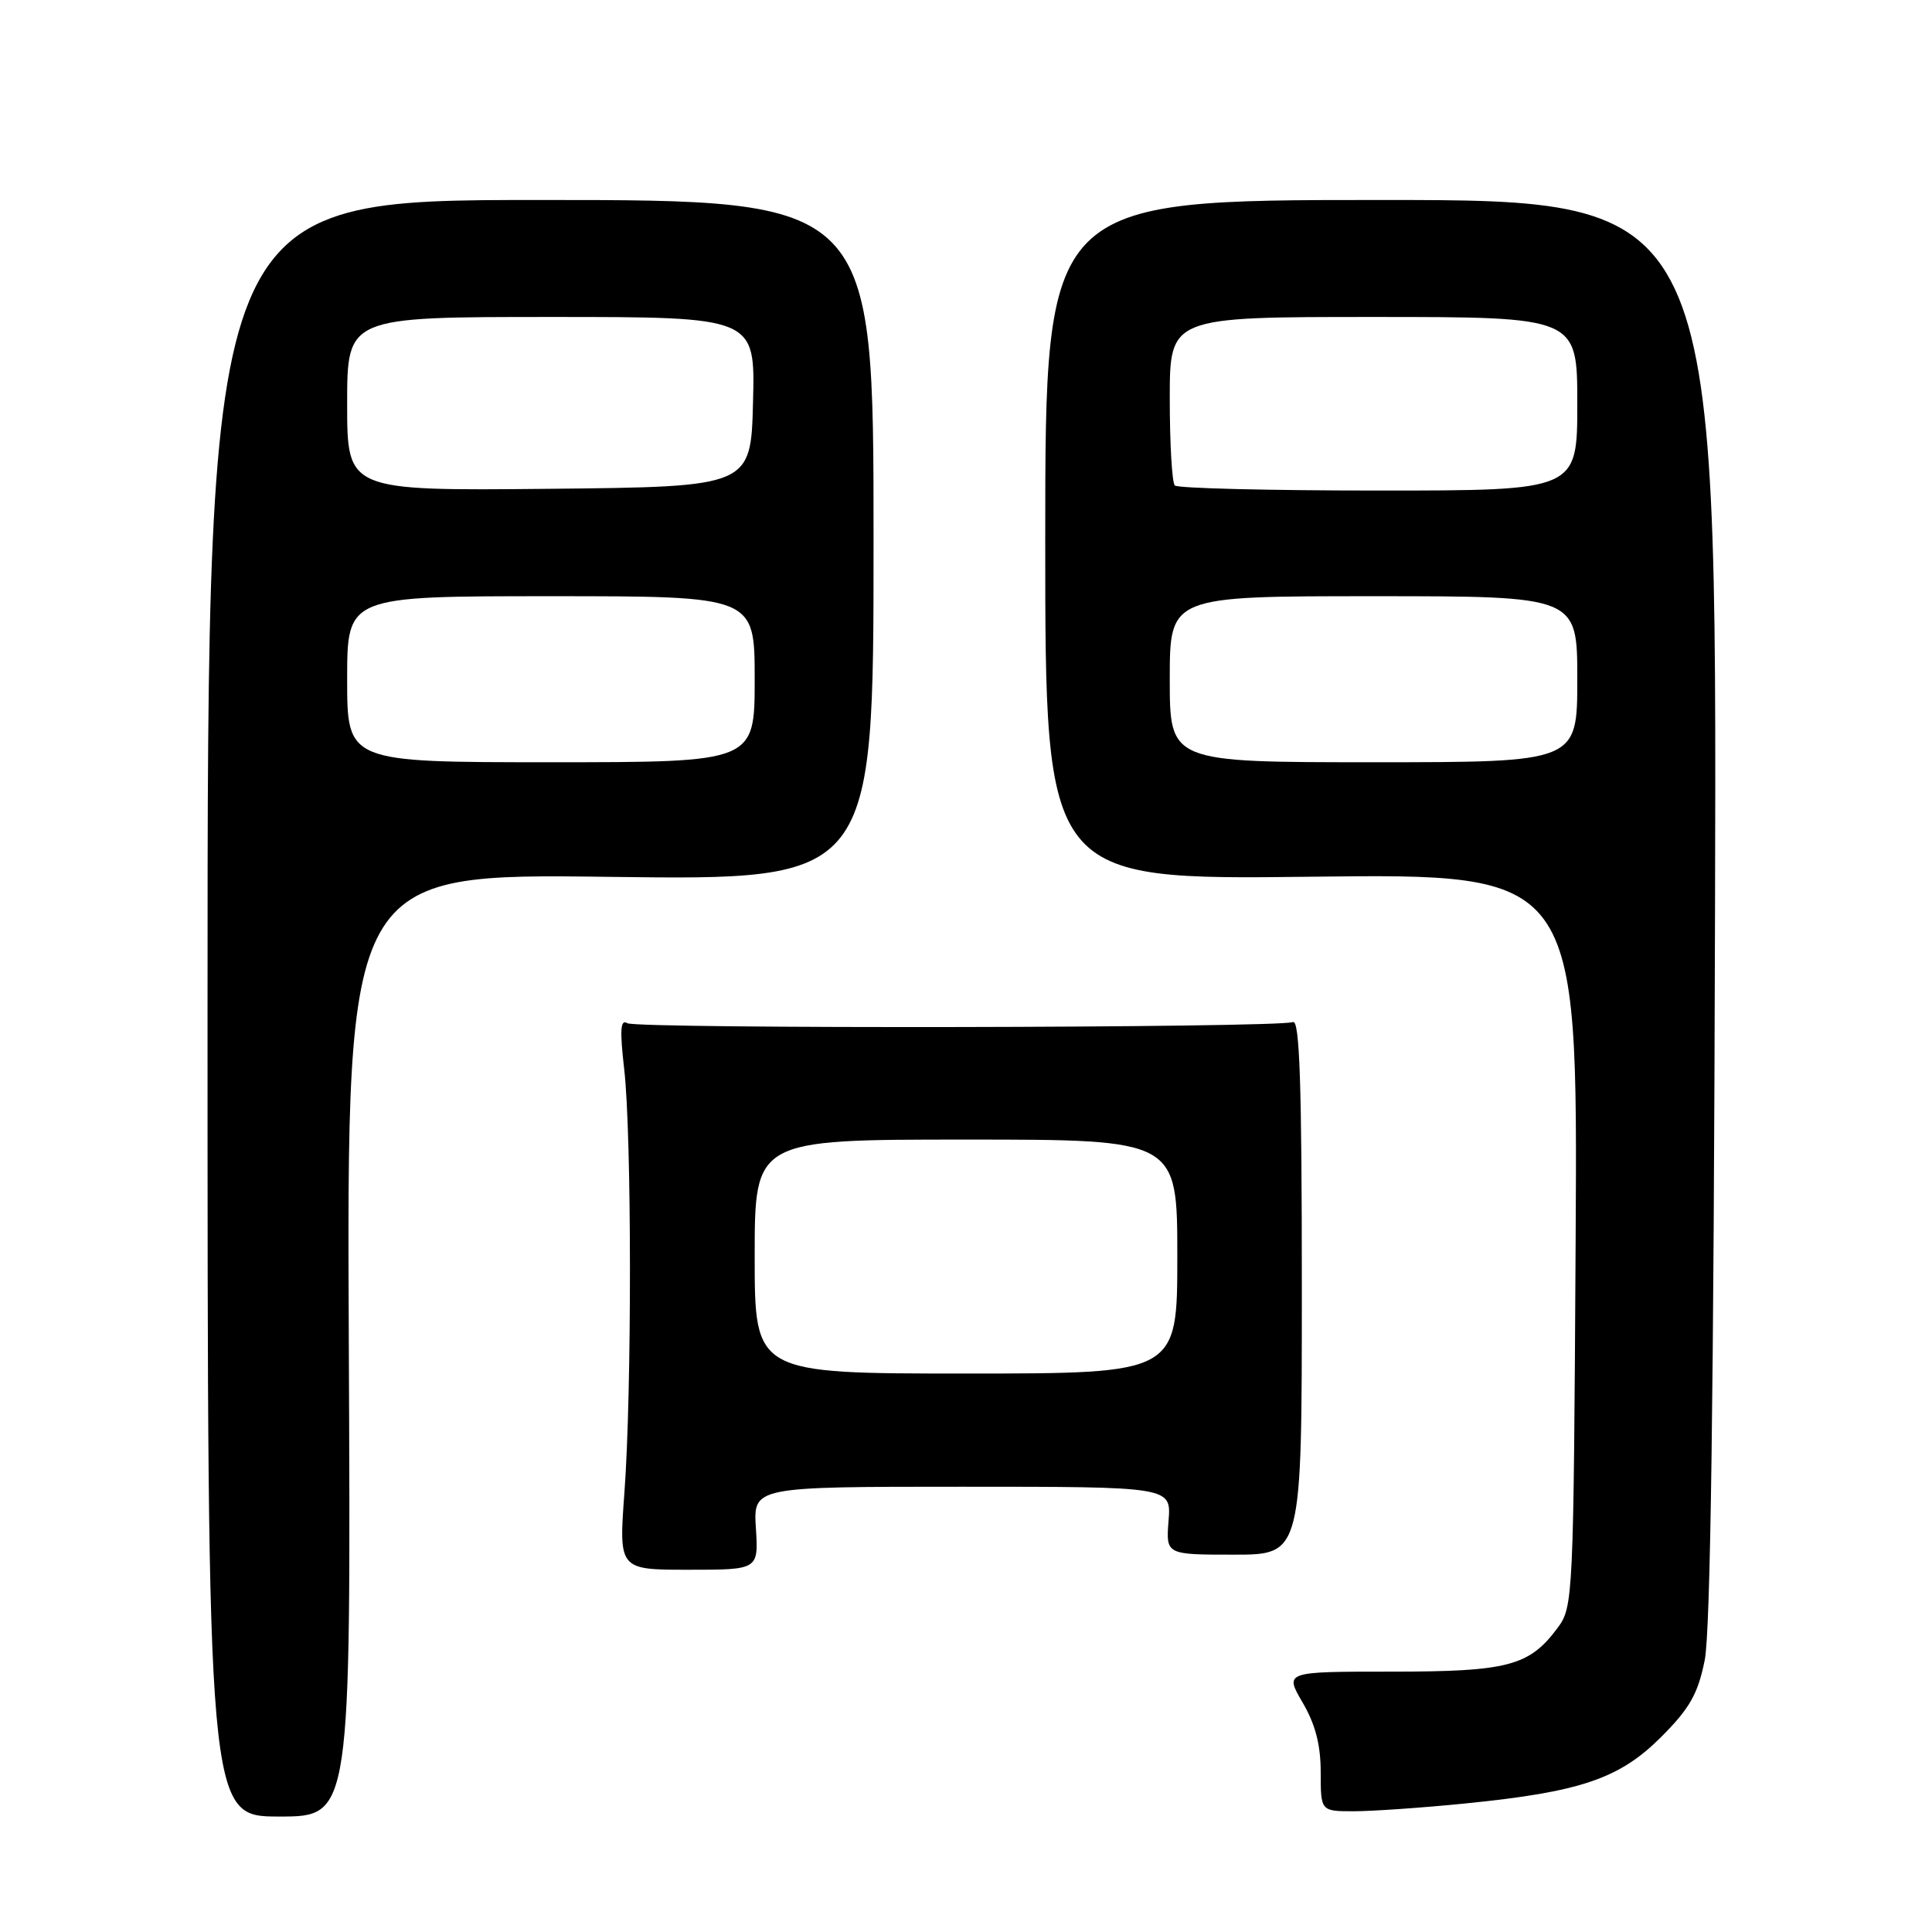 <?xml version="1.0" encoding="UTF-8" standalone="no"?>
<!DOCTYPE svg PUBLIC "-//W3C//DTD SVG 1.1//EN" "http://www.w3.org/Graphics/SVG/1.1/DTD/svg11.dtd" >
<svg xmlns="http://www.w3.org/2000/svg" xmlns:xlink="http://www.w3.org/1999/xlink" version="1.1" viewBox="0 0 256 256">
 <g >
 <path fill="currentColor"
d=" M 46.22 178.21 C 45.94 115.73 45.94 115.73 80.85 116.19 C 115.75 116.64 115.75 116.64 115.75 71.57 C 115.75 26.50 115.75 26.50 71.63 26.50 C 27.50 26.50 27.50 26.50 27.50 133.60 C 27.50 240.70 27.50 240.70 37.00 240.70 C 46.50 240.70 46.50 240.70 46.22 178.21 Z  M 194.14 238.97 C 209.45 237.44 214.59 235.69 220.12 230.15 C 223.89 226.38 224.98 224.46 225.88 220.00 C 226.65 216.24 227.08 184.80 227.25 120.50 C 227.50 26.50 227.50 26.50 183.00 26.50 C 138.50 26.50 138.50 26.50 138.50 71.55 C 138.50 116.59 138.50 116.59 173.78 116.17 C 209.06 115.75 209.06 115.75 208.78 164.30 C 208.51 211.76 208.45 212.92 206.41 215.68 C 202.64 220.76 199.85 221.50 184.35 221.50 C 170.21 221.50 170.21 221.50 172.60 225.59 C 174.29 228.47 175.00 231.20 175.00 234.84 C 175.00 240.00 175.00 240.00 179.39 240.00 C 181.81 240.00 188.45 239.54 194.14 238.97 Z  M 100.16 202.50 C 99.81 197.00 99.81 197.00 127.51 197.00 C 155.20 197.00 155.20 197.00 154.84 201.50 C 154.49 206.00 154.49 206.00 163.49 206.00 C 172.50 206.00 172.50 206.00 172.50 170.49 C 172.50 143.75 172.21 135.09 171.33 135.43 C 169.29 136.21 84.38 136.35 83.12 135.58 C 82.21 135.01 82.11 136.46 82.71 141.67 C 83.71 150.36 83.73 184.34 82.74 197.75 C 81.99 208.00 81.99 208.00 91.24 208.00 C 100.50 208.00 100.50 208.00 100.16 202.50 Z  M 46.00 90.00 C 46.00 79.00 46.00 79.00 73.00 79.00 C 100.00 79.00 100.00 79.00 100.00 90.00 C 100.00 101.00 100.00 101.00 73.00 101.00 C 46.00 101.00 46.00 101.00 46.00 90.00 Z  M 46.00 53.52 C 46.00 42.00 46.00 42.00 73.03 42.00 C 100.07 42.00 100.07 42.00 99.78 53.25 C 99.50 64.50 99.50 64.50 72.75 64.77 C 46.00 65.03 46.00 65.03 46.00 53.52 Z  M 155.00 90.00 C 155.00 79.00 155.00 79.00 182.00 79.00 C 209.00 79.00 209.00 79.00 209.00 90.00 C 209.00 101.00 209.00 101.00 182.00 101.00 C 155.00 101.00 155.00 101.00 155.00 90.00 Z  M 155.67 64.33 C 155.30 63.97 155.00 58.79 155.00 52.83 C 155.00 42.00 155.00 42.00 182.00 42.00 C 209.00 42.00 209.00 42.00 209.00 53.50 C 209.00 65.00 209.00 65.00 182.67 65.00 C 168.18 65.00 156.03 64.70 155.67 64.33 Z  M 100.00 166.50 C 100.00 151.00 100.00 151.00 128.00 151.00 C 156.00 151.00 156.00 151.00 156.00 166.50 C 156.00 182.00 156.00 182.00 128.00 182.00 C 100.00 182.00 100.00 182.00 100.00 166.50 Z "/>
</g>
</svg>
